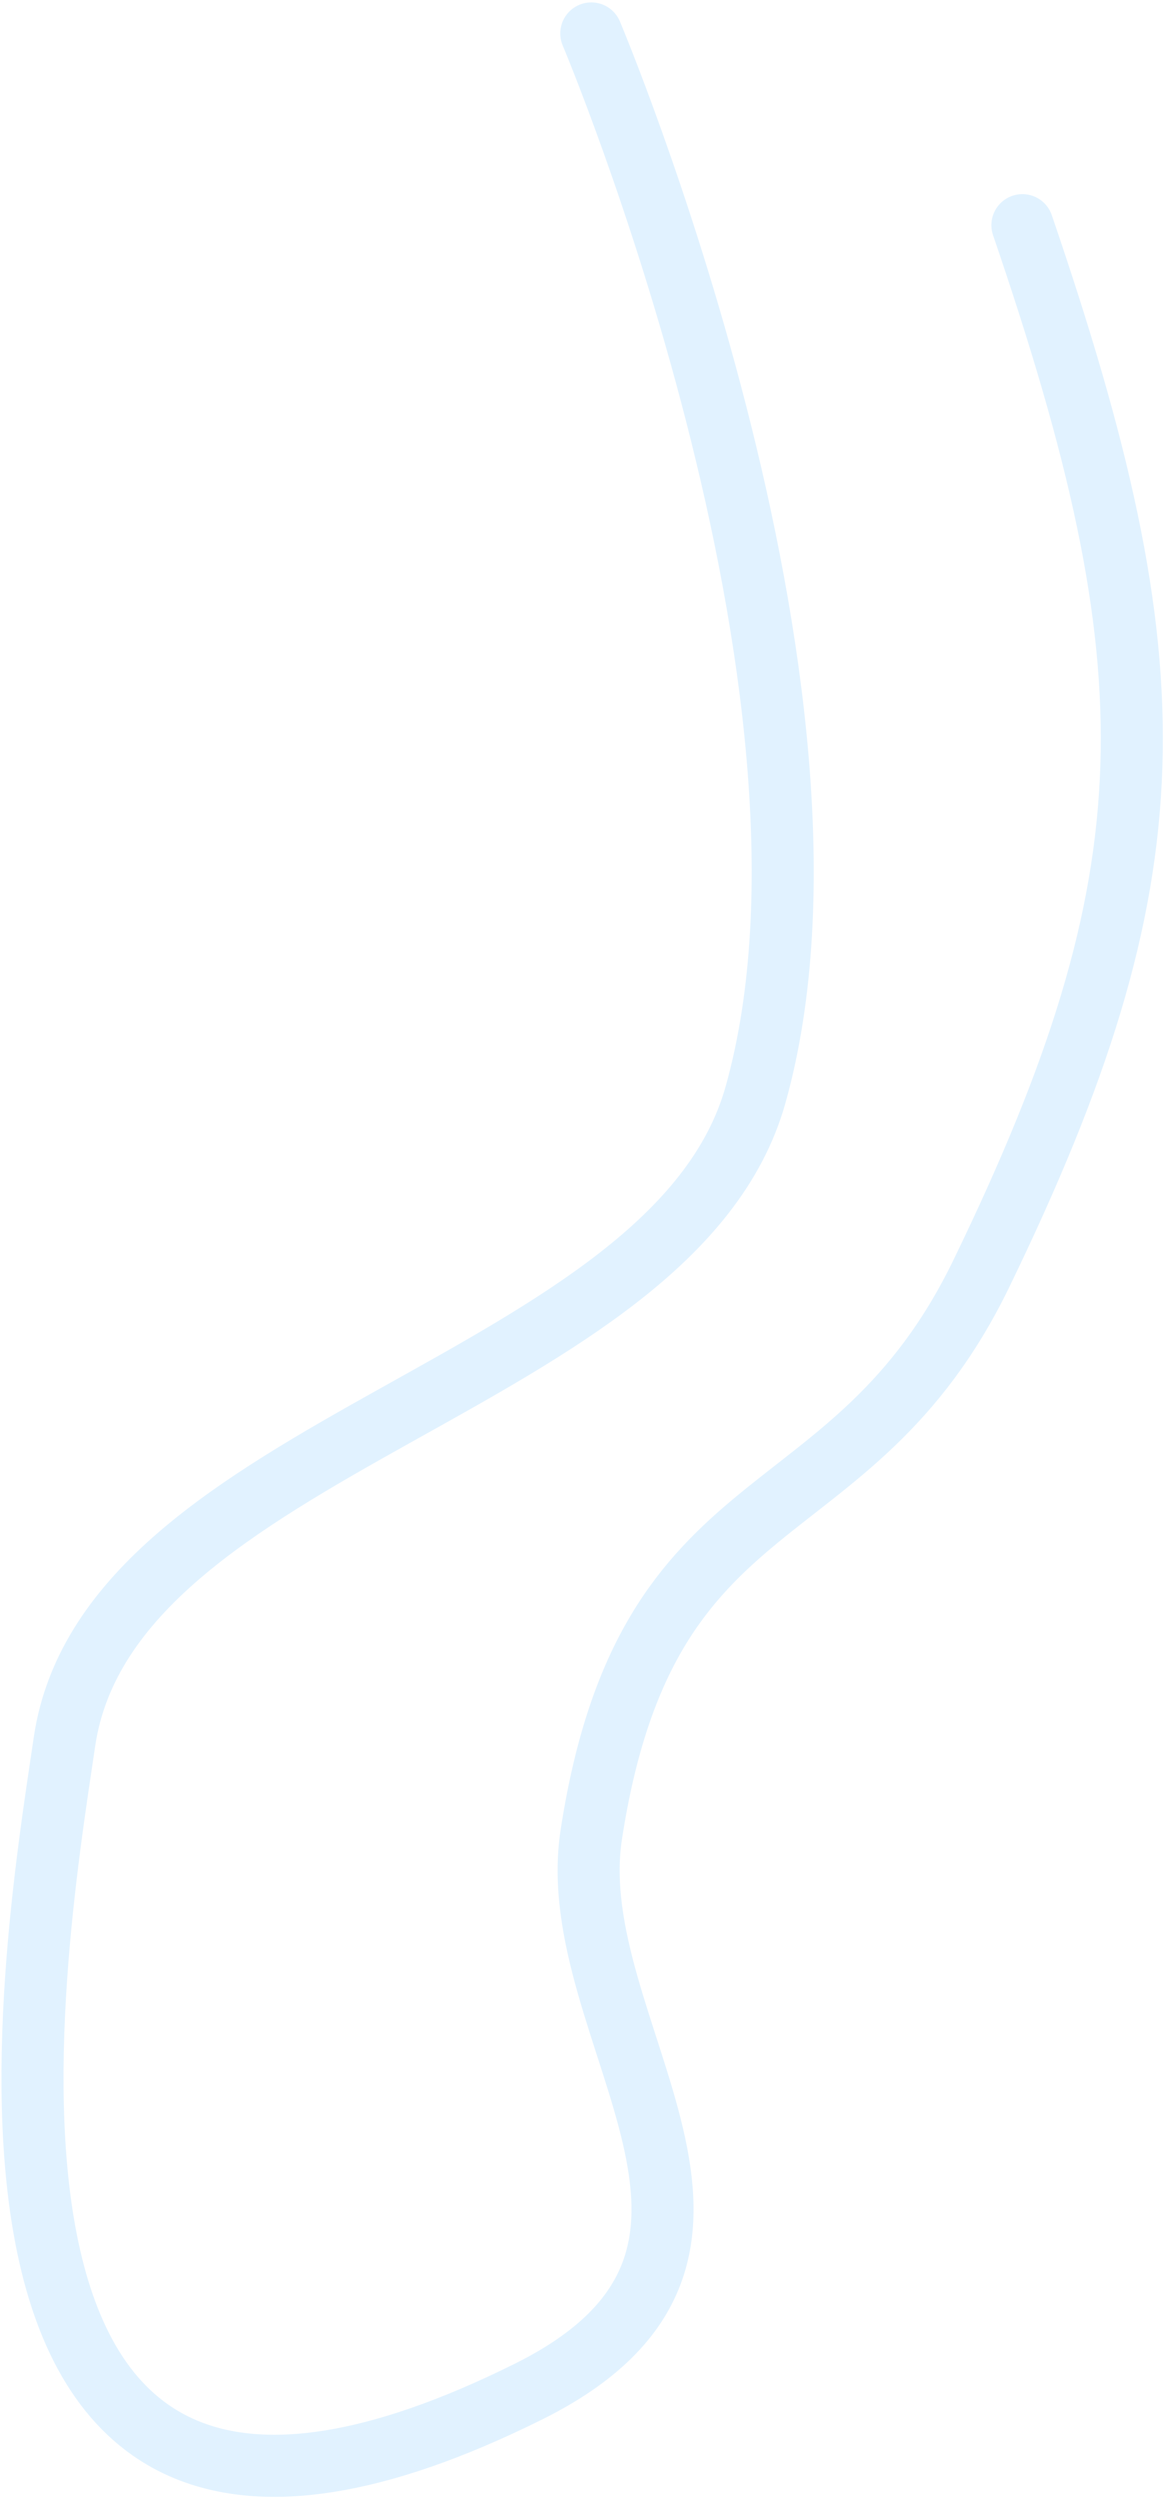 <svg width="357" height="765" viewBox="0 0 357 765" fill="none" xmlns="http://www.w3.org/2000/svg">
<path d="M181.039 10.235C181.039 10.235 266.02 211.434 231.324 334.992C206.23 424.357 33.32 441.109 19.741 532.932C9.826 599.971 -28.149 826.213 161.8 731.814C246.912 689.516 171.752 621.733 181.039 561.344C198.167 449.969 260.513 472.036 300.449 389.736C359.732 267.567 359.505 204.74 313.037 68.901" stroke="#0090FF" stroke-opacity="0.12" stroke-width="19" stroke-linecap="round" stroke-linejoin="round"/>
</svg>
